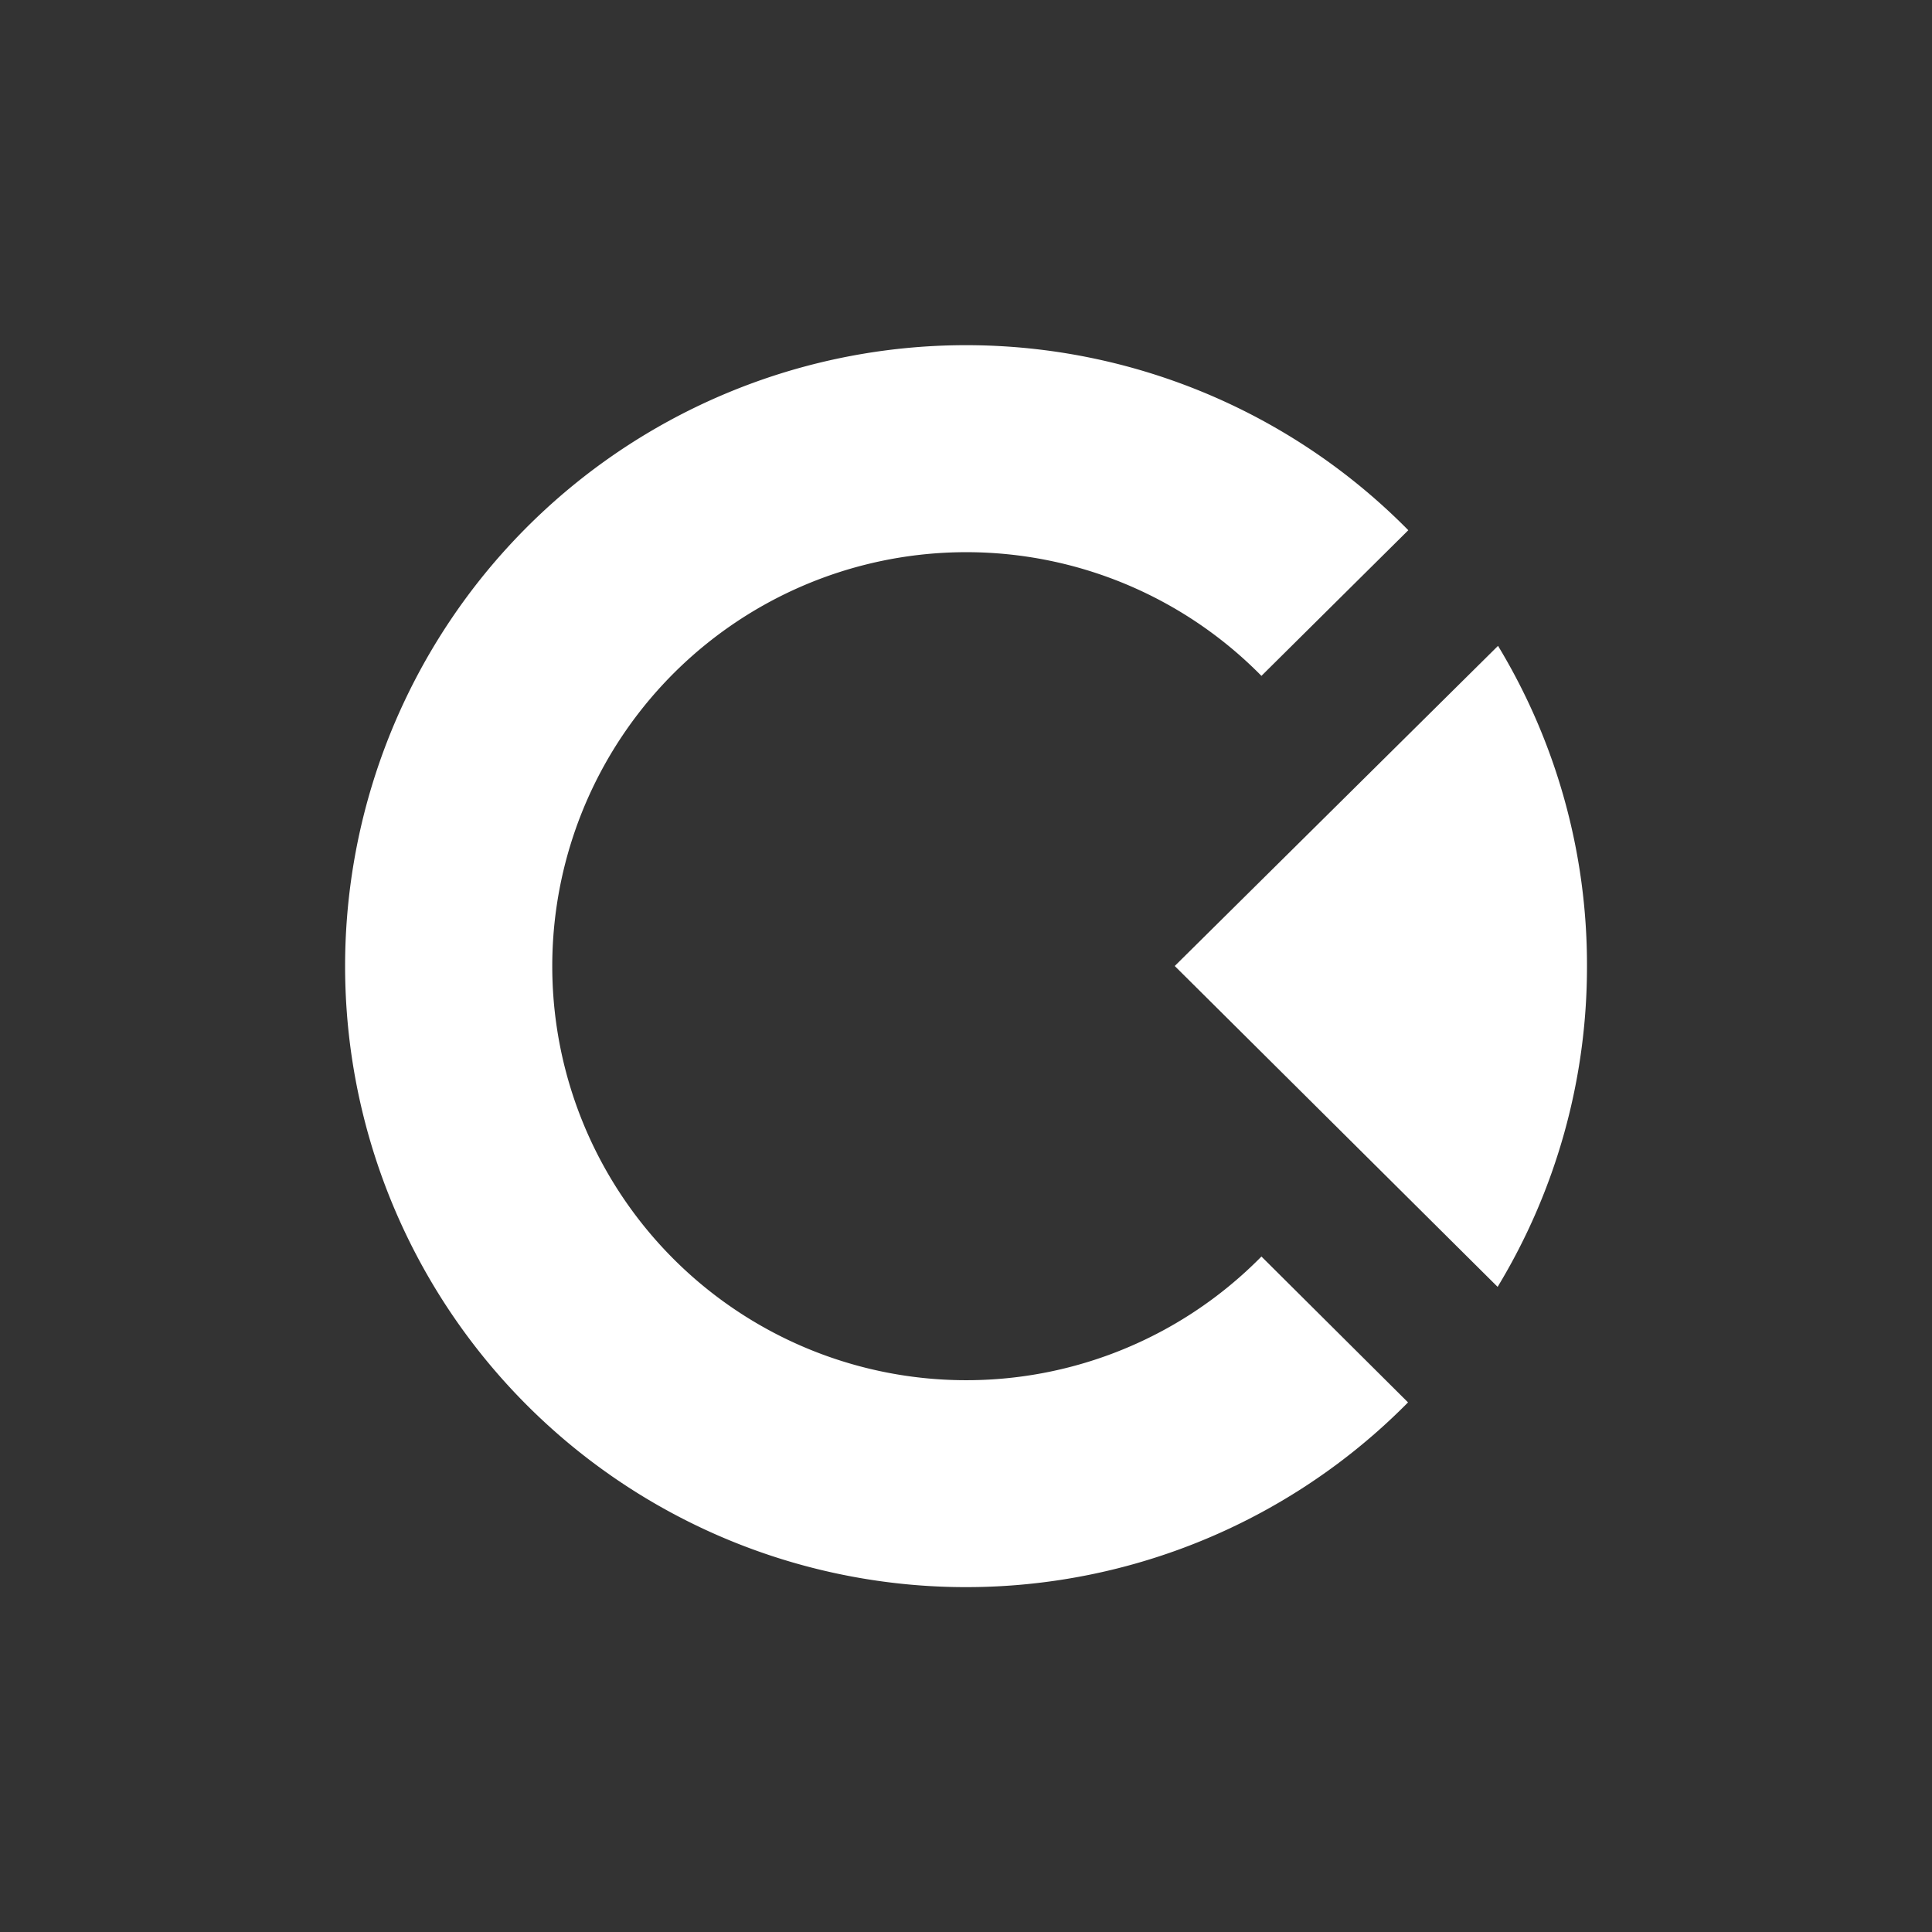 <svg xmlns="http://www.w3.org/2000/svg" width="24" height="24" fill="none" viewBox="0 0 24 24"><rect x="0" y="0" width="24" height="24" fill="#333333" stroke="none"/><path fill="#fff" d="M18.609 8.023 14.593 12l4.011 3.986A7.67 7.67 0 0 0 19.714 12a7.65 7.65 0 0 0-1.105-3.977"/><path fill="#fff" d="M17.494 6.587 15.67 8.396a5.143 5.143 0 1 0 0 7.213l1.821 1.812a7.714 7.714 0 1 1 .004-10.834"/></svg>
